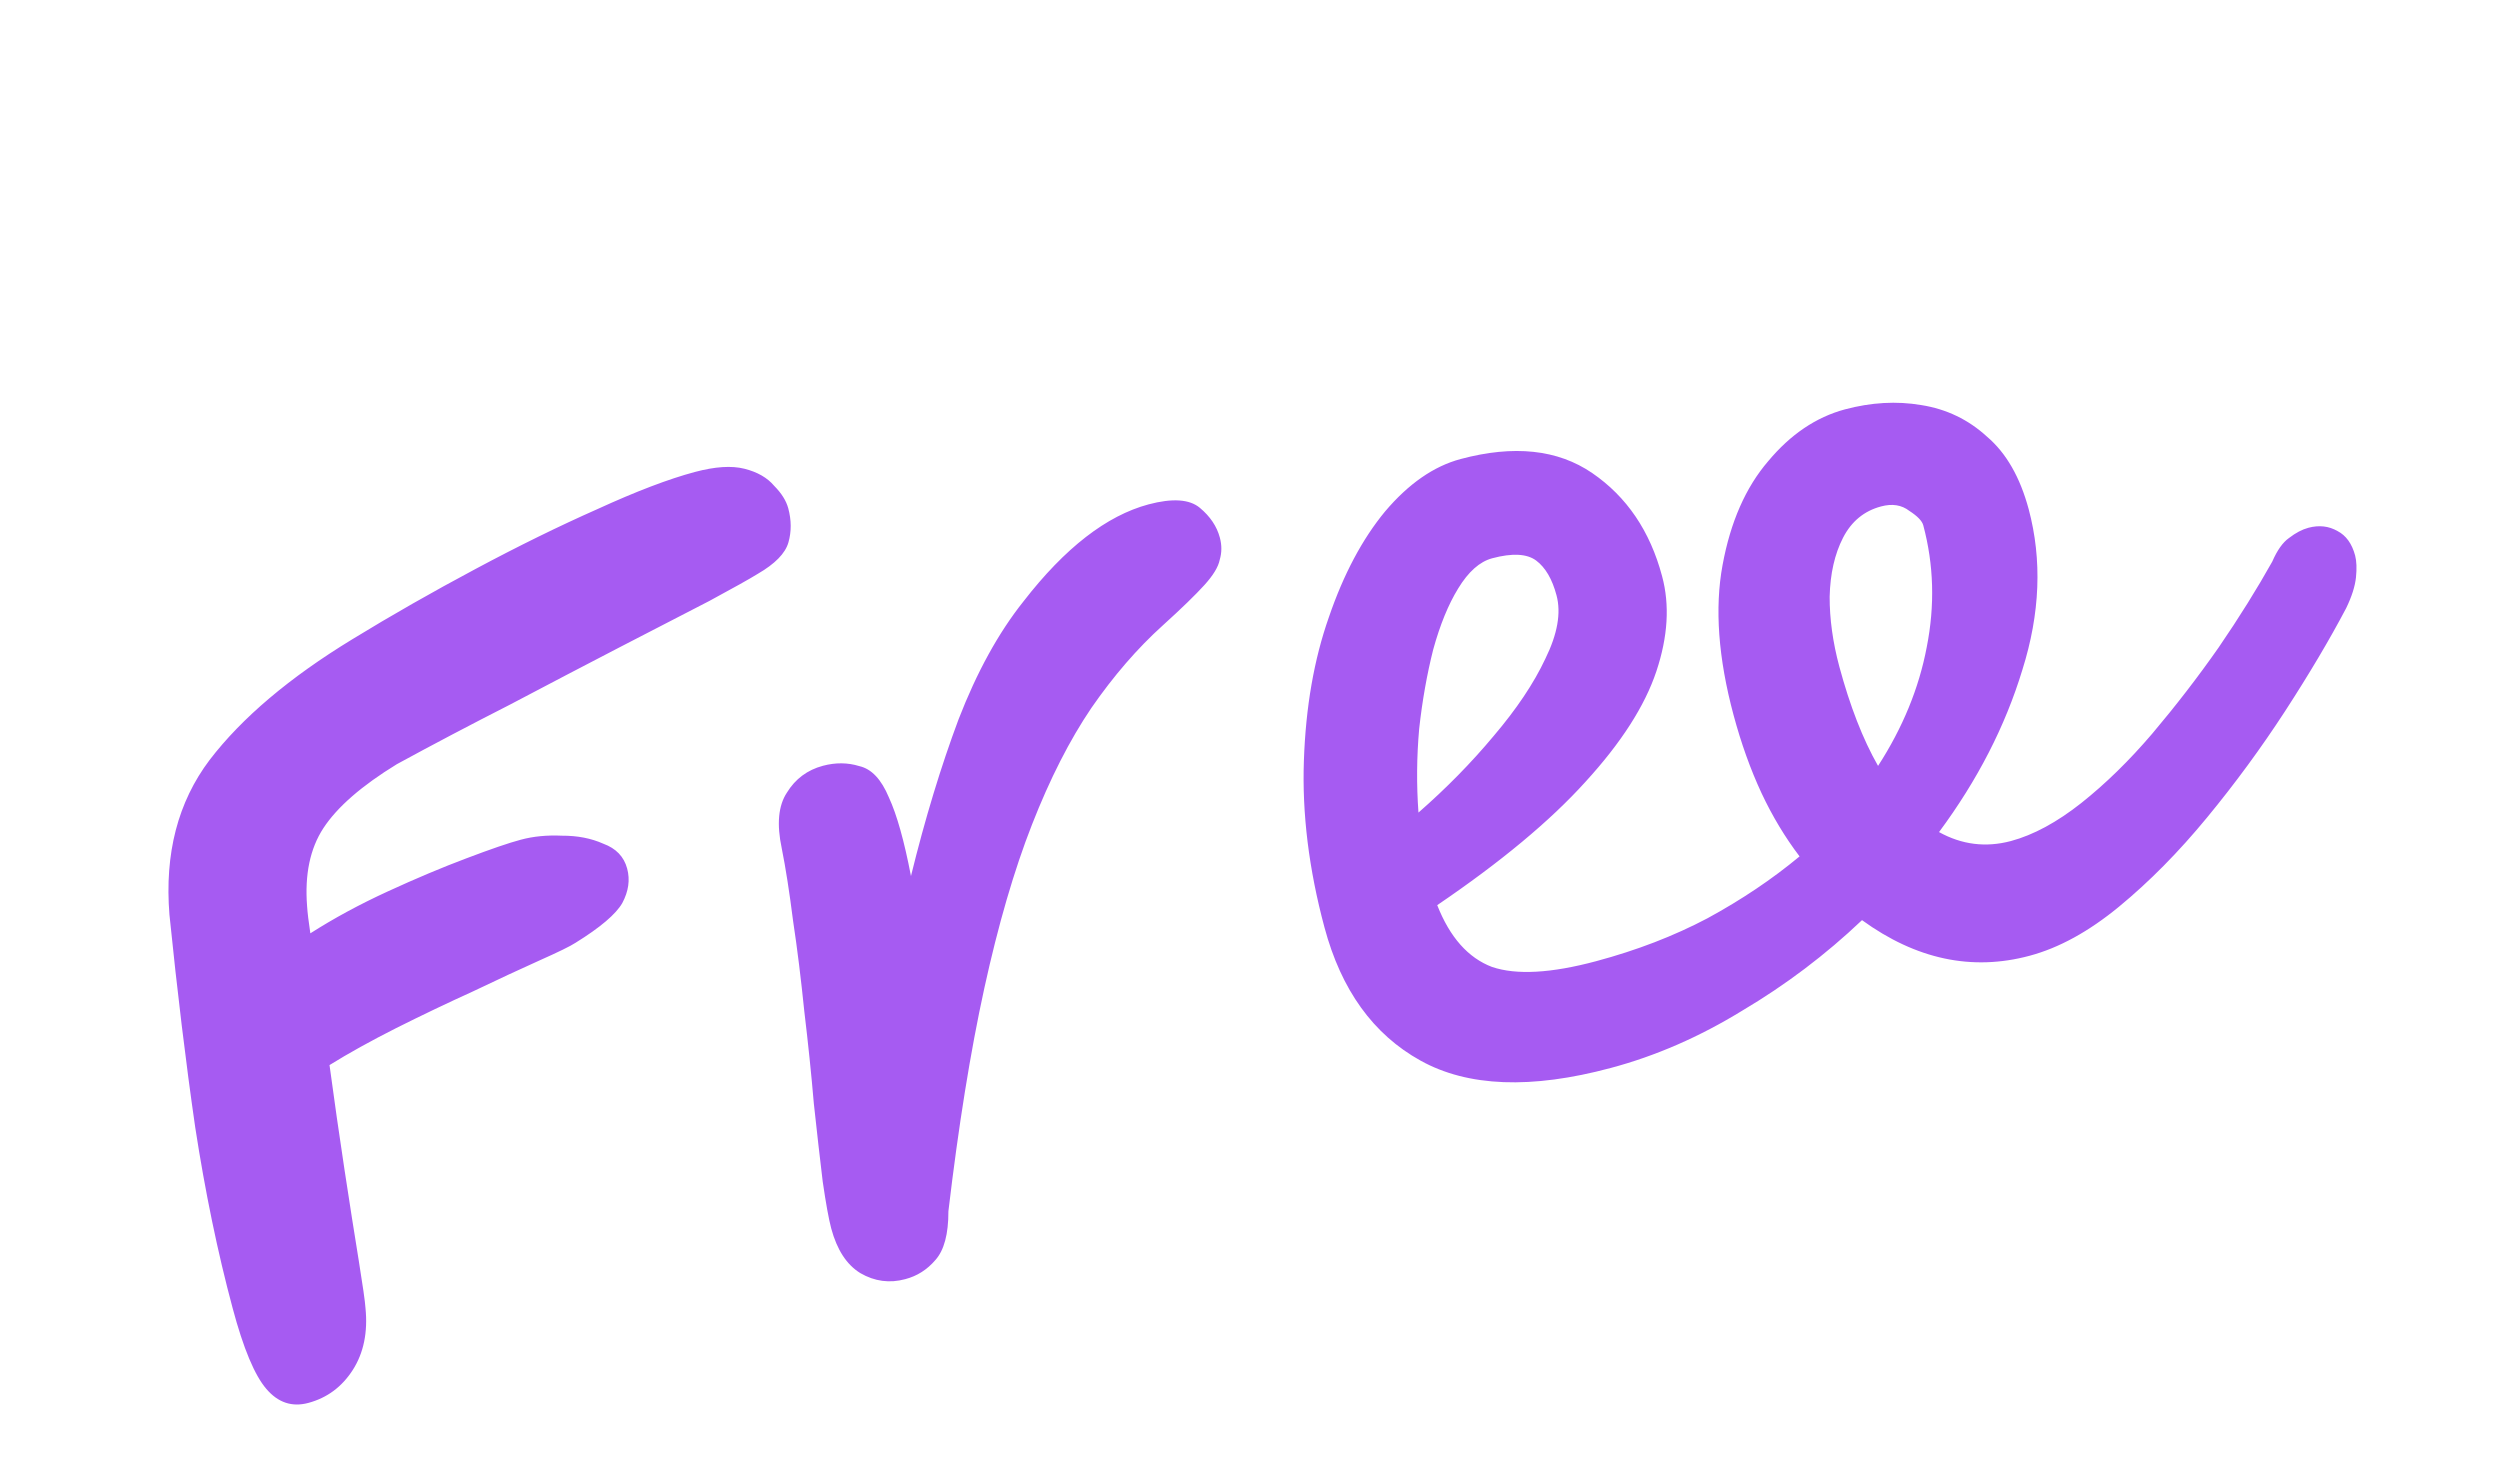 <svg width="36" height="21" viewBox="0 0 36 21" fill="none" xmlns="http://www.w3.org/2000/svg">
<path d="M4.44 20.202C4.206 20.265 4.004 20.198 3.836 20.001C3.667 19.805 3.505 19.418 3.351 18.841C3.133 18.03 2.954 17.16 2.811 16.232C2.675 15.293 2.552 14.272 2.44 13.172C2.369 12.292 2.561 11.55 3.018 10.944C3.483 10.337 4.168 9.757 5.074 9.205C5.638 8.86 6.229 8.523 6.846 8.194C7.463 7.864 8.048 7.577 8.601 7.332C9.16 7.076 9.629 6.897 10.008 6.796C10.297 6.719 10.534 6.703 10.72 6.75C10.907 6.797 11.05 6.879 11.149 6.997C11.255 7.104 11.322 7.212 11.351 7.32C11.397 7.491 11.398 7.655 11.353 7.812C11.308 7.969 11.16 8.12 10.909 8.265C10.801 8.332 10.57 8.462 10.216 8.653C9.868 8.833 9.439 9.055 8.93 9.317C8.429 9.576 7.9 9.854 7.341 10.148C6.78 10.434 6.238 10.719 5.715 11.004C5.209 11.314 4.856 11.621 4.657 11.925C4.465 12.219 4.387 12.592 4.422 13.047C4.428 13.142 4.444 13.273 4.469 13.44C4.807 13.224 5.178 13.023 5.583 12.837C5.987 12.651 6.365 12.492 6.716 12.36C7.067 12.227 7.328 12.137 7.499 12.092C7.68 12.043 7.877 12.024 8.093 12.034C8.314 12.033 8.513 12.071 8.689 12.15C8.871 12.217 8.985 12.336 9.031 12.507C9.075 12.67 9.051 12.835 8.961 13.004C8.869 13.164 8.645 13.355 8.288 13.576C8.214 13.625 8.039 13.71 7.763 13.833C7.495 13.953 7.178 14.101 6.809 14.277C6.448 14.441 6.079 14.617 5.704 14.805C5.338 14.99 5.019 15.167 4.745 15.337C4.813 15.841 4.885 16.343 4.961 16.845C5.037 17.346 5.106 17.782 5.166 18.152C5.224 18.513 5.257 18.741 5.263 18.836C5.298 19.184 5.237 19.481 5.081 19.726C4.924 19.971 4.711 20.129 4.44 20.202ZM13.035 18.42C12.81 18.481 12.594 18.452 12.389 18.333C12.192 18.212 12.053 17.998 11.97 17.691C11.934 17.556 11.893 17.33 11.847 17.014C11.807 16.686 11.765 16.311 11.719 15.889C11.683 15.464 11.637 15.022 11.582 14.563C11.535 14.102 11.482 13.667 11.42 13.258C11.368 12.847 11.314 12.5 11.257 12.215C11.183 11.868 11.208 11.6 11.332 11.413C11.453 11.216 11.626 11.087 11.851 11.027C12.032 10.979 12.206 10.98 12.374 11.032C12.55 11.072 12.691 11.222 12.8 11.483C12.915 11.732 13.021 12.11 13.118 12.615C13.321 11.788 13.55 11.036 13.803 10.359C14.066 9.68 14.377 9.113 14.739 8.659C15.335 7.89 15.935 7.425 16.539 7.263C16.882 7.172 17.128 7.188 17.277 7.312C17.426 7.436 17.523 7.58 17.566 7.742C17.595 7.85 17.595 7.957 17.564 8.061C17.544 8.163 17.47 8.285 17.343 8.425C17.216 8.565 17.017 8.759 16.745 9.005C16.379 9.335 16.036 9.732 15.716 10.194C15.404 10.655 15.119 11.214 14.861 11.873C14.603 12.531 14.374 13.318 14.174 14.231C13.974 15.145 13.802 16.215 13.657 17.442C13.658 17.77 13.595 18.005 13.469 18.145C13.351 18.283 13.207 18.375 13.035 18.42ZM23.934 8.297C24.046 8.711 24.018 9.168 23.852 9.666C23.686 10.165 23.345 10.696 22.83 11.259C22.323 11.82 21.612 12.412 20.696 13.034C20.878 13.497 21.142 13.794 21.485 13.924C21.836 14.043 22.336 14.015 22.985 13.841C23.571 13.684 24.105 13.478 24.588 13.223C25.077 12.957 25.519 12.66 25.914 12.332C25.706 12.059 25.523 11.755 25.366 11.421C25.206 11.077 25.072 10.702 24.963 10.296C24.743 9.476 24.69 8.756 24.805 8.136C24.919 7.516 25.138 7.018 25.462 6.641C25.784 6.255 26.152 6.007 26.567 5.895C26.945 5.794 27.312 5.773 27.666 5.833C28.029 5.89 28.345 6.042 28.614 6.289C28.89 6.524 29.089 6.872 29.213 7.332C29.408 8.062 29.378 8.833 29.122 9.646C28.876 10.456 28.476 11.235 27.922 11.982C28.251 12.164 28.596 12.207 28.957 12.111C29.281 12.024 29.619 11.841 29.97 11.564C30.32 11.286 30.661 10.953 30.992 10.565C31.329 10.166 31.649 9.752 31.949 9.323C32.248 8.886 32.504 8.474 32.72 8.088C32.792 7.923 32.872 7.81 32.962 7.747C33.058 7.673 33.151 7.624 33.241 7.6C33.395 7.559 33.534 7.575 33.66 7.647C33.783 7.711 33.868 7.828 33.914 8C33.935 8.081 33.939 8.186 33.926 8.315C33.912 8.445 33.865 8.592 33.784 8.759C33.547 9.209 33.254 9.703 32.905 10.241C32.563 10.767 32.188 11.279 31.78 11.774C31.372 12.27 30.95 12.697 30.514 13.056C30.079 13.414 29.649 13.65 29.226 13.763C28.396 13.986 27.592 13.815 26.813 13.25C26.289 13.748 25.715 14.182 25.089 14.553C24.475 14.93 23.843 15.206 23.194 15.379C22.049 15.686 21.137 15.651 20.456 15.273C19.774 14.895 19.313 14.255 19.072 13.353C18.847 12.515 18.749 11.715 18.776 10.954C18.802 10.184 18.922 9.495 19.136 8.887C19.347 8.27 19.617 7.762 19.945 7.365C20.283 6.966 20.645 6.714 21.033 6.61C21.799 6.405 22.431 6.472 22.928 6.812C23.425 7.153 23.761 7.647 23.934 8.297ZM20.426 11.701C20.825 11.352 21.186 10.985 21.508 10.599C21.838 10.211 22.087 9.84 22.253 9.486C22.428 9.13 22.482 8.826 22.414 8.573C22.352 8.339 22.254 8.172 22.121 8.072C21.988 7.973 21.777 7.962 21.488 8.039C21.308 8.087 21.144 8.233 20.997 8.475C20.855 8.706 20.736 8.999 20.638 9.354C20.549 9.706 20.481 10.087 20.436 10.495C20.4 10.901 20.397 11.303 20.426 11.701ZM27.044 11.029C27.399 10.48 27.633 9.91 27.745 9.319C27.864 8.717 27.847 8.132 27.695 7.564C27.678 7.501 27.611 7.432 27.495 7.357C27.384 7.271 27.248 7.249 27.086 7.293C26.843 7.358 26.661 7.508 26.54 7.743C26.419 7.979 26.355 8.261 26.347 8.592C26.346 8.911 26.392 9.247 26.486 9.598C26.639 10.166 26.824 10.643 27.044 11.029Z" fill="#A65BF2"/>
</svg>
